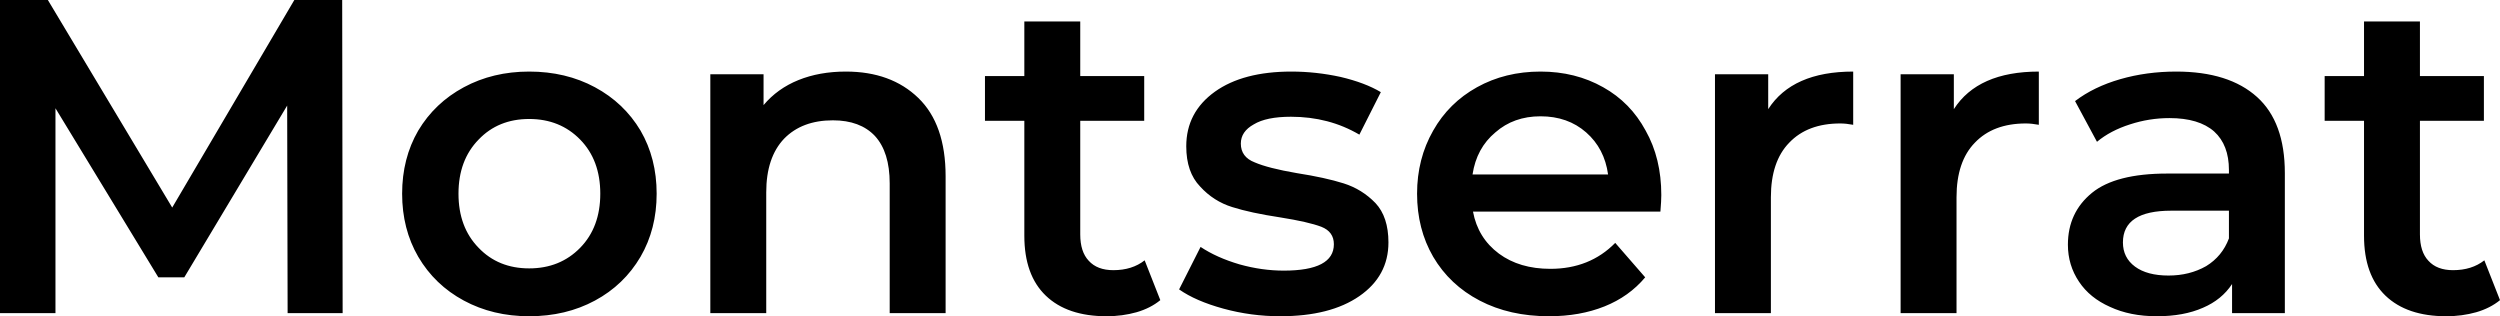 <svg xmlns="http://www.w3.org/2000/svg" viewBox="0.94 -7 55.89 7.07"><path d="M8.60 0L7.37 0L7.36-4.64L5.06-0.80L4.48-0.80L2.18-4.58L2.18 0L0.94 0L0.94-7L2.01-7L4.79-2.36L7.52-7L8.59-7L8.60 0ZM12.77 0.07Q11.96 0.07 11.31-0.28Q10.66-0.63 10.29-1.26Q9.93-1.88 9.93-2.67L9.93-2.67Q9.93-3.46 10.29-4.08Q10.66-4.70 11.31-5.05Q11.96-5.40 12.77-5.40L12.77-5.40Q13.59-5.40 14.24-5.05Q14.89-4.70 15.26-4.08Q15.62-3.46 15.62-2.67L15.62-2.67Q15.62-1.88 15.26-1.26Q14.89-0.63 14.24-0.28Q13.59 0.07 12.77 0.07L12.77 0.07ZM12.77-1Q13.46-1 13.91-1.46Q14.36-1.92 14.36-2.67L14.36-2.67Q14.36-3.42 13.91-3.88Q13.46-4.34 12.77-4.34L12.77-4.34Q12.08-4.34 11.64-3.88Q11.19-3.42 11.19-2.67L11.19-2.67Q11.19-1.92 11.64-1.46Q12.08-1 12.77-1L12.77-1ZM19.85-5.40Q20.86-5.40 21.47-4.81Q22.08-4.22 22.08-3.06L22.08-3.06L22.08 0L20.83 0L20.83-2.90Q20.83-3.60 20.50-3.96Q20.17-4.31 19.56-4.31L19.56-4.31Q18.87-4.31 18.47-3.90Q18.07-3.48 18.07-2.70L18.07-2.70L18.07 0L16.82 0L16.82-5.34L18.01-5.34L18.01-4.65Q18.32-5.02 18.79-5.21Q19.26-5.40 19.85-5.40L19.85-5.40ZM26.53-1.18L26.88-0.29Q26.66-0.11 26.35-0.02Q26.03 0.07 25.68 0.07L25.68 0.07Q24.80 0.07 24.32-0.39Q23.84-0.85 23.84-1.73L23.84-1.73L23.84-4.30L22.96-4.30L22.96-5.30L23.84-5.30L23.84-6.52L25.09-6.52L25.09-5.30L26.52-5.30L26.52-4.30L25.09-4.30L25.09-1.76Q25.09-1.37 25.28-1.17Q25.47-0.96 25.83-0.96L25.83-0.96Q26.25-0.96 26.53-1.18L26.53-1.18ZM29.56 0.07Q28.91 0.07 28.29-0.10Q27.67-0.27 27.30-0.53L27.30-0.53L27.78-1.48Q28.14-1.24 28.65-1.09Q29.15-0.95 29.64-0.95L29.64-0.95Q30.76-0.95 30.76-1.54L30.76-1.54Q30.76-1.82 30.48-1.93Q30.19-2.04 29.56-2.14L29.56-2.14Q28.90-2.24 28.49-2.37Q28.07-2.50 27.77-2.83Q27.46-3.15 27.46-3.73L27.46-3.73Q27.46-4.49 28.10-4.95Q28.73-5.40 29.81-5.40L29.81-5.40Q30.36-5.40 30.91-5.28Q31.46-5.15 31.81-4.94L31.81-4.94L31.33-3.99Q30.65-4.39 29.80-4.39L29.80-4.39Q29.25-4.39 28.97-4.22Q28.68-4.06 28.68-3.79L28.68-3.79Q28.68-3.49 28.99-3.37Q29.29-3.24 29.93-3.13L29.93-3.13Q30.57-3.03 30.98-2.90Q31.39-2.77 31.69-2.46Q31.98-2.15 31.98-1.58L31.98-1.58Q31.98-0.83 31.33-0.38Q30.68 0.07 29.56 0.07L29.56 0.07ZM38.08-2.64Q38.08-2.51 38.06-2.27L38.06-2.27L33.87-2.27Q33.98-1.68 34.45-1.33Q34.91-0.99 35.60-0.99L35.60-0.99Q36.48-0.99 37.05-1.57L37.05-1.57L37.72-0.80Q37.36-0.37 36.81-0.15Q36.26 0.07 35.57 0.07L35.57 0.07Q34.69 0.07 34.02-0.28Q33.35-0.63 32.98-1.26Q32.62-1.88 32.62-2.67L32.62-2.67Q32.62-3.45 32.98-4.08Q33.33-4.70 33.96-5.05Q34.59-5.40 35.38-5.40L35.38-5.40Q36.16-5.40 36.78-5.05Q37.39-4.71 37.73-4.08Q38.08-3.46 38.08-2.64L38.08-2.64ZM35.38-4.40Q34.78-4.40 34.37-4.04Q33.95-3.69 33.86-3.10L33.86-3.10L36.89-3.10Q36.81-3.68 36.40-4.04Q35.99-4.40 35.38-4.40L35.38-4.40ZM40.47-4.56Q41.01-5.40 42.37-5.40L42.37-5.40L42.37-4.21Q42.21-4.24 42.08-4.24L42.08-4.24Q41.35-4.24 40.94-3.81Q40.53-3.39 40.53-2.59L40.53-2.59L40.53 0L39.28 0L39.28-5.34L40.47-5.34L40.47-4.56ZM44.62-4.56Q45.16-5.40 46.52-5.40L46.52-5.40L46.52-4.21Q46.36-4.24 46.23-4.24L46.23-4.24Q45.50-4.24 45.09-3.81Q44.68-3.39 44.68-2.59L44.68-2.59L44.68 0L43.43 0L43.43-5.34L44.62-5.34L44.62-4.56ZM49.59-5.40Q50.77-5.40 51.40-4.83Q52.02-4.27 52.02-3.13L52.02-3.13L52.02 0L50.84 0L50.84-0.65Q50.61-0.30 50.19-0.12Q49.76 0.07 49.16 0.07L49.16 0.07Q48.56 0.07 48.11-0.14Q47.66-0.34 47.42-0.70Q47.17-1.07 47.17-1.53L47.17-1.53Q47.17-2.25 47.71-2.69Q48.24-3.12 49.39-3.12L49.39-3.12L50.77-3.12L50.77-3.20Q50.77-3.76 50.44-4.06Q50.10-4.36 49.44-4.36L49.44-4.36Q48.99-4.36 48.56-4.22Q48.12-4.08 47.82-3.83L47.82-3.83L47.33-4.74Q47.75-5.06 48.34-5.23Q48.93-5.40 49.59-5.40L49.59-5.40ZM49.42-0.84Q49.89-0.84 50.26-1.05Q50.62-1.27 50.77-1.67L50.77-1.67L50.77-2.29L49.48-2.29Q48.40-2.29 48.40-1.58L48.40-1.58Q48.40-1.24 48.67-1.04Q48.94-0.84 49.42-0.84L49.42-0.84ZM56.48-1.18L56.83-0.29Q56.61-0.11 56.30-0.02Q55.98 0.07 55.63 0.07L55.63 0.07Q54.75 0.07 54.27-0.39Q53.79-0.85 53.79-1.73L53.79-1.73L53.79-4.30L52.91-4.30L52.91-5.30L53.79-5.30L53.79-6.52L55.04-6.52L55.04-5.30L56.47-5.30L56.47-4.30L55.04-4.30L55.04-1.76Q55.04-1.37 55.23-1.17Q55.42-0.96 55.78-0.96L55.78-0.96Q56.20-0.96 56.48-1.18L56.48-1.18Z"/></svg>